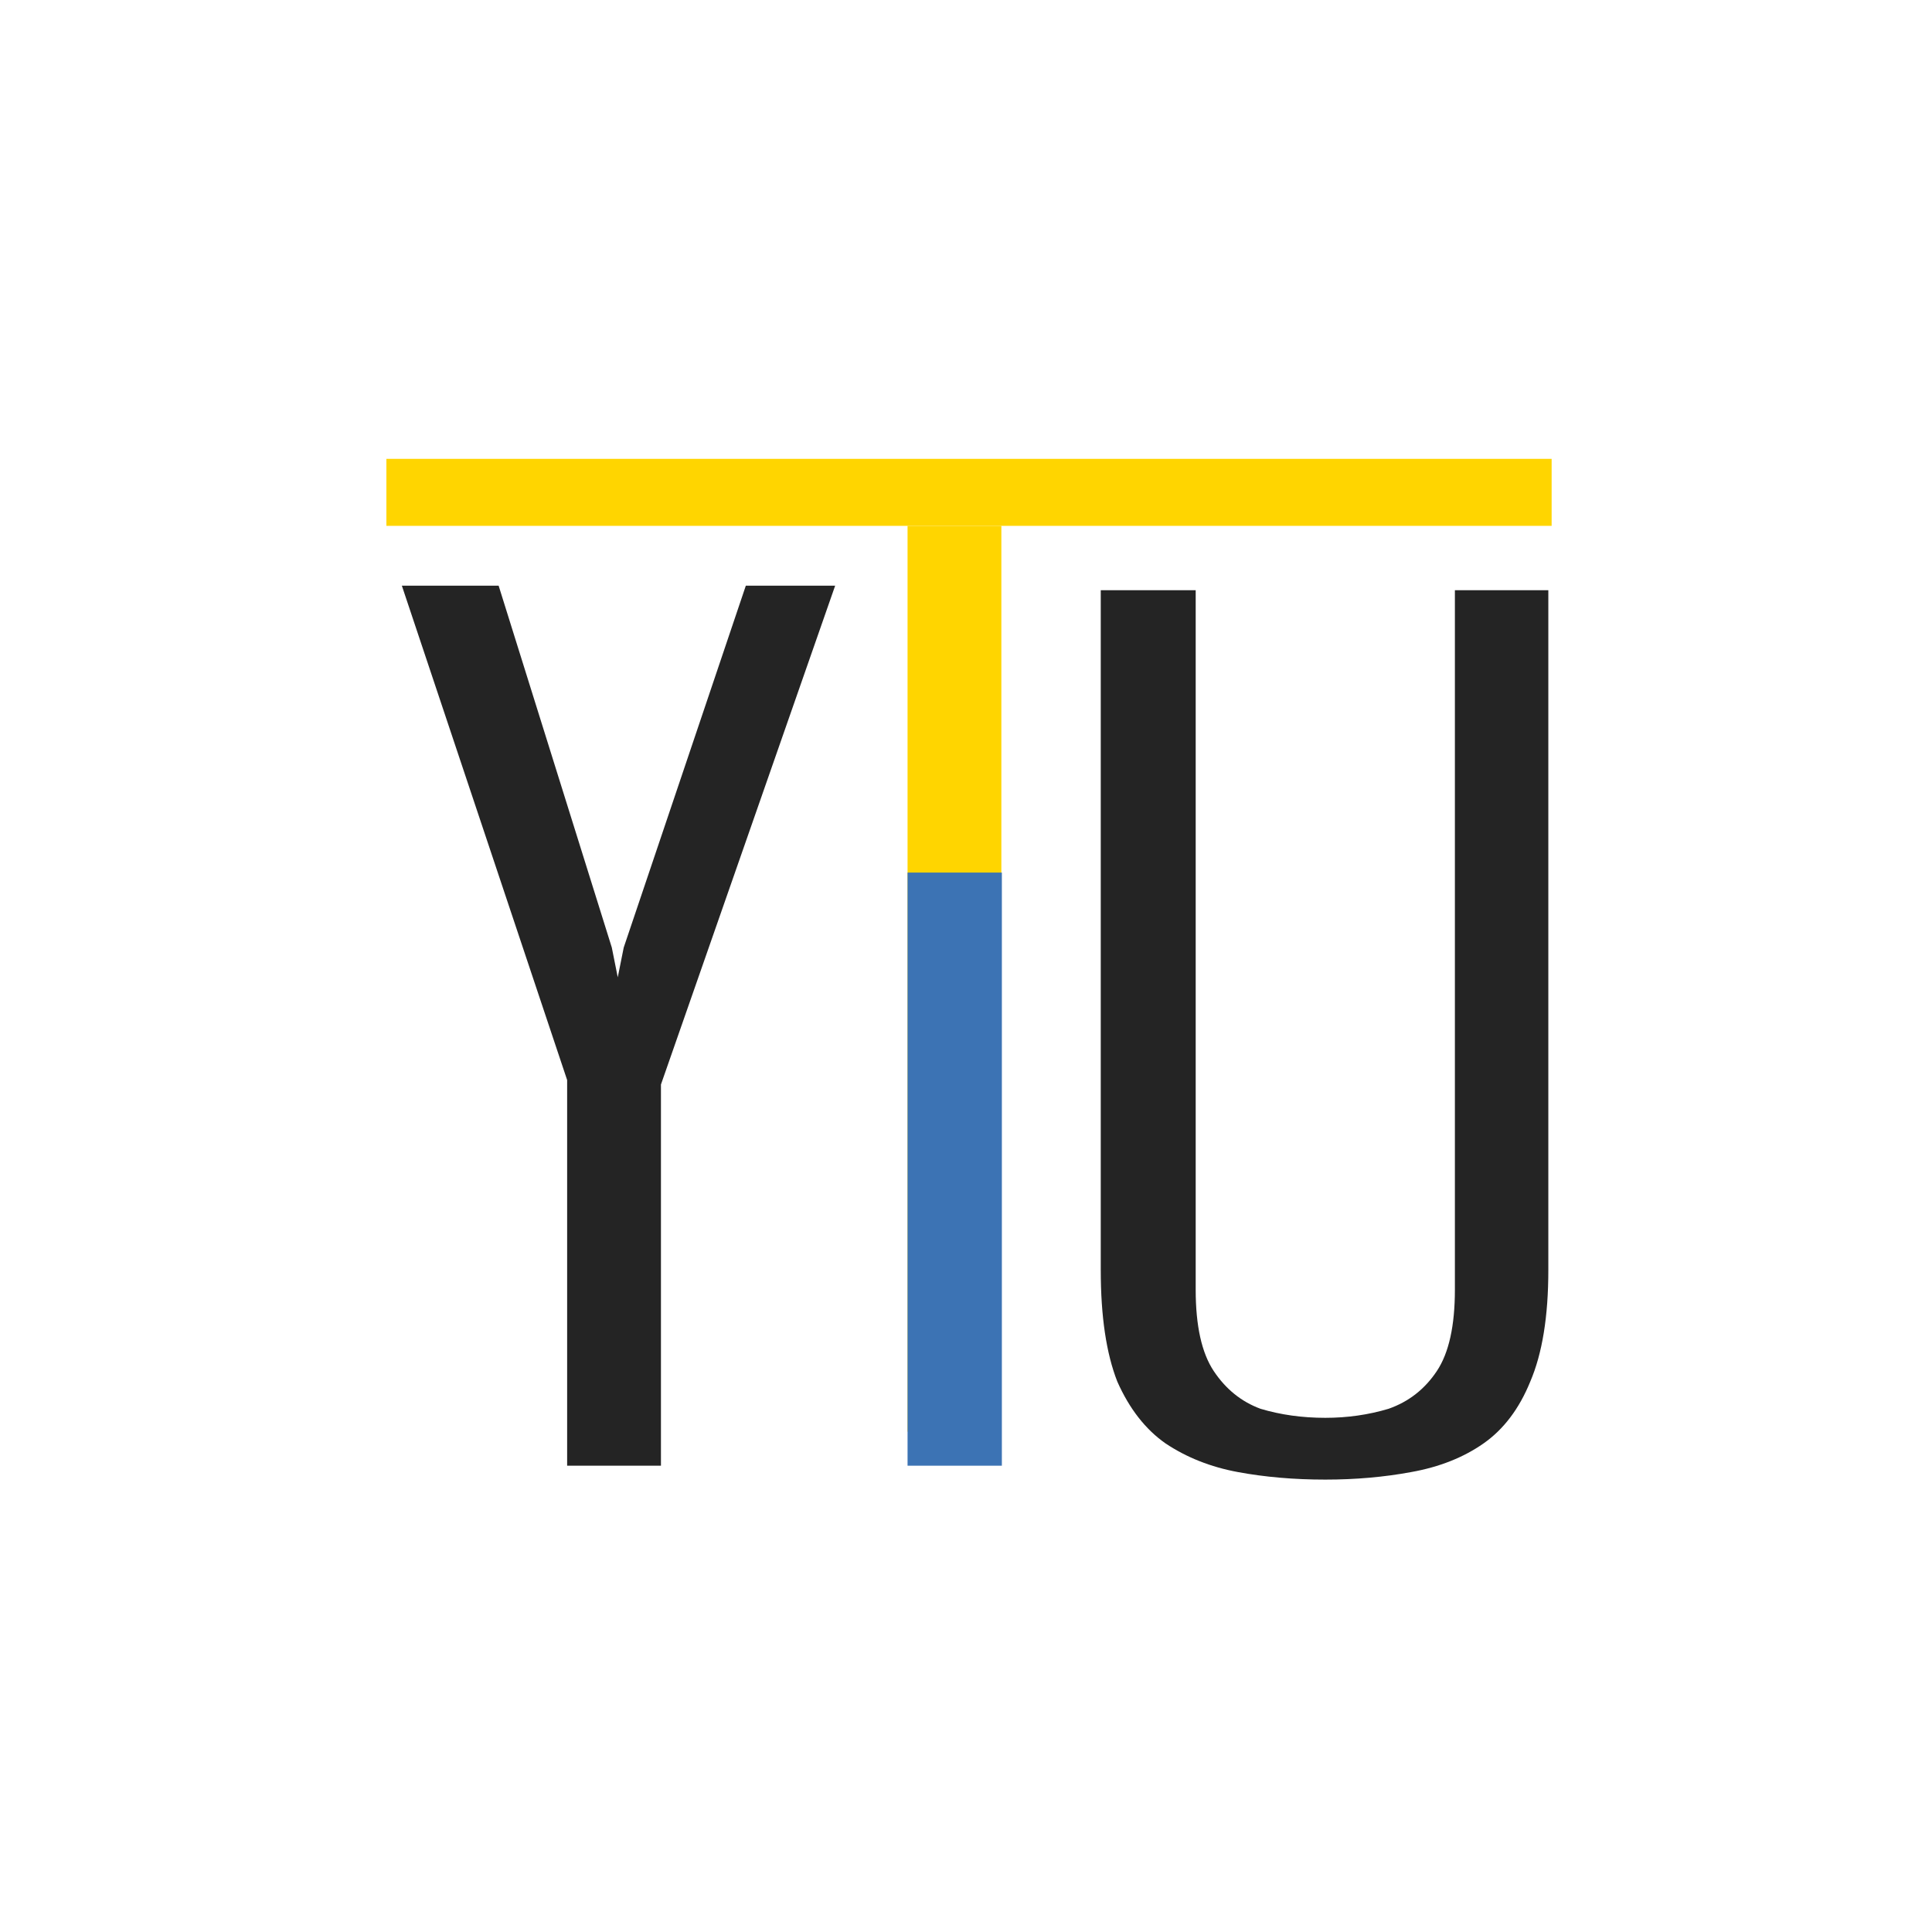 <svg width="160" height="160" viewBox="0 0 160 160" fill="none" xmlns="http://www.w3.org/2000/svg">
<path d="M75.16 118.565V43.55H82.929V118.565H75.16Z" fill="#FFD500"/>
<path d="M32 43.549V38H128.5V43.549H32Z" fill="#FFD500"/>
<path d="M75.16 121.383V72.263H82.97V121.383H75.16Z" fill="#3C73B4"/>
<path d="M109.755 122.534C107.176 122.534 104.763 122.326 102.517 121.91C100.27 121.494 98.274 120.704 96.526 119.539C94.862 118.374 93.531 116.669 92.533 114.422C91.618 112.093 91.16 109.014 91.16 105.187V48.88H99.022V106.81C99.022 109.805 99.522 112.051 100.52 113.549C101.518 115.046 102.808 116.086 104.389 116.669C106.053 117.168 107.842 117.418 109.755 117.418C111.586 117.418 113.333 117.168 114.997 116.669C116.661 116.086 117.992 115.046 118.99 113.549C119.989 112.051 120.488 109.805 120.488 106.81V48.88H128.226V105.187C128.226 109.014 127.726 112.093 126.728 114.422C125.813 116.669 124.523 118.374 122.859 119.539C121.195 120.704 119.198 121.494 116.869 121.91C114.622 122.326 112.251 122.534 109.755 122.534Z" fill="#242424"/>
<path d="M46.968 121.383V89.445L33.28 48.505H41.295L50.667 78.47L51.16 80.936L51.654 78.47L61.766 48.505H69.164L54.737 89.815V121.383H46.968Z" fill="#242424"/>
</svg>
